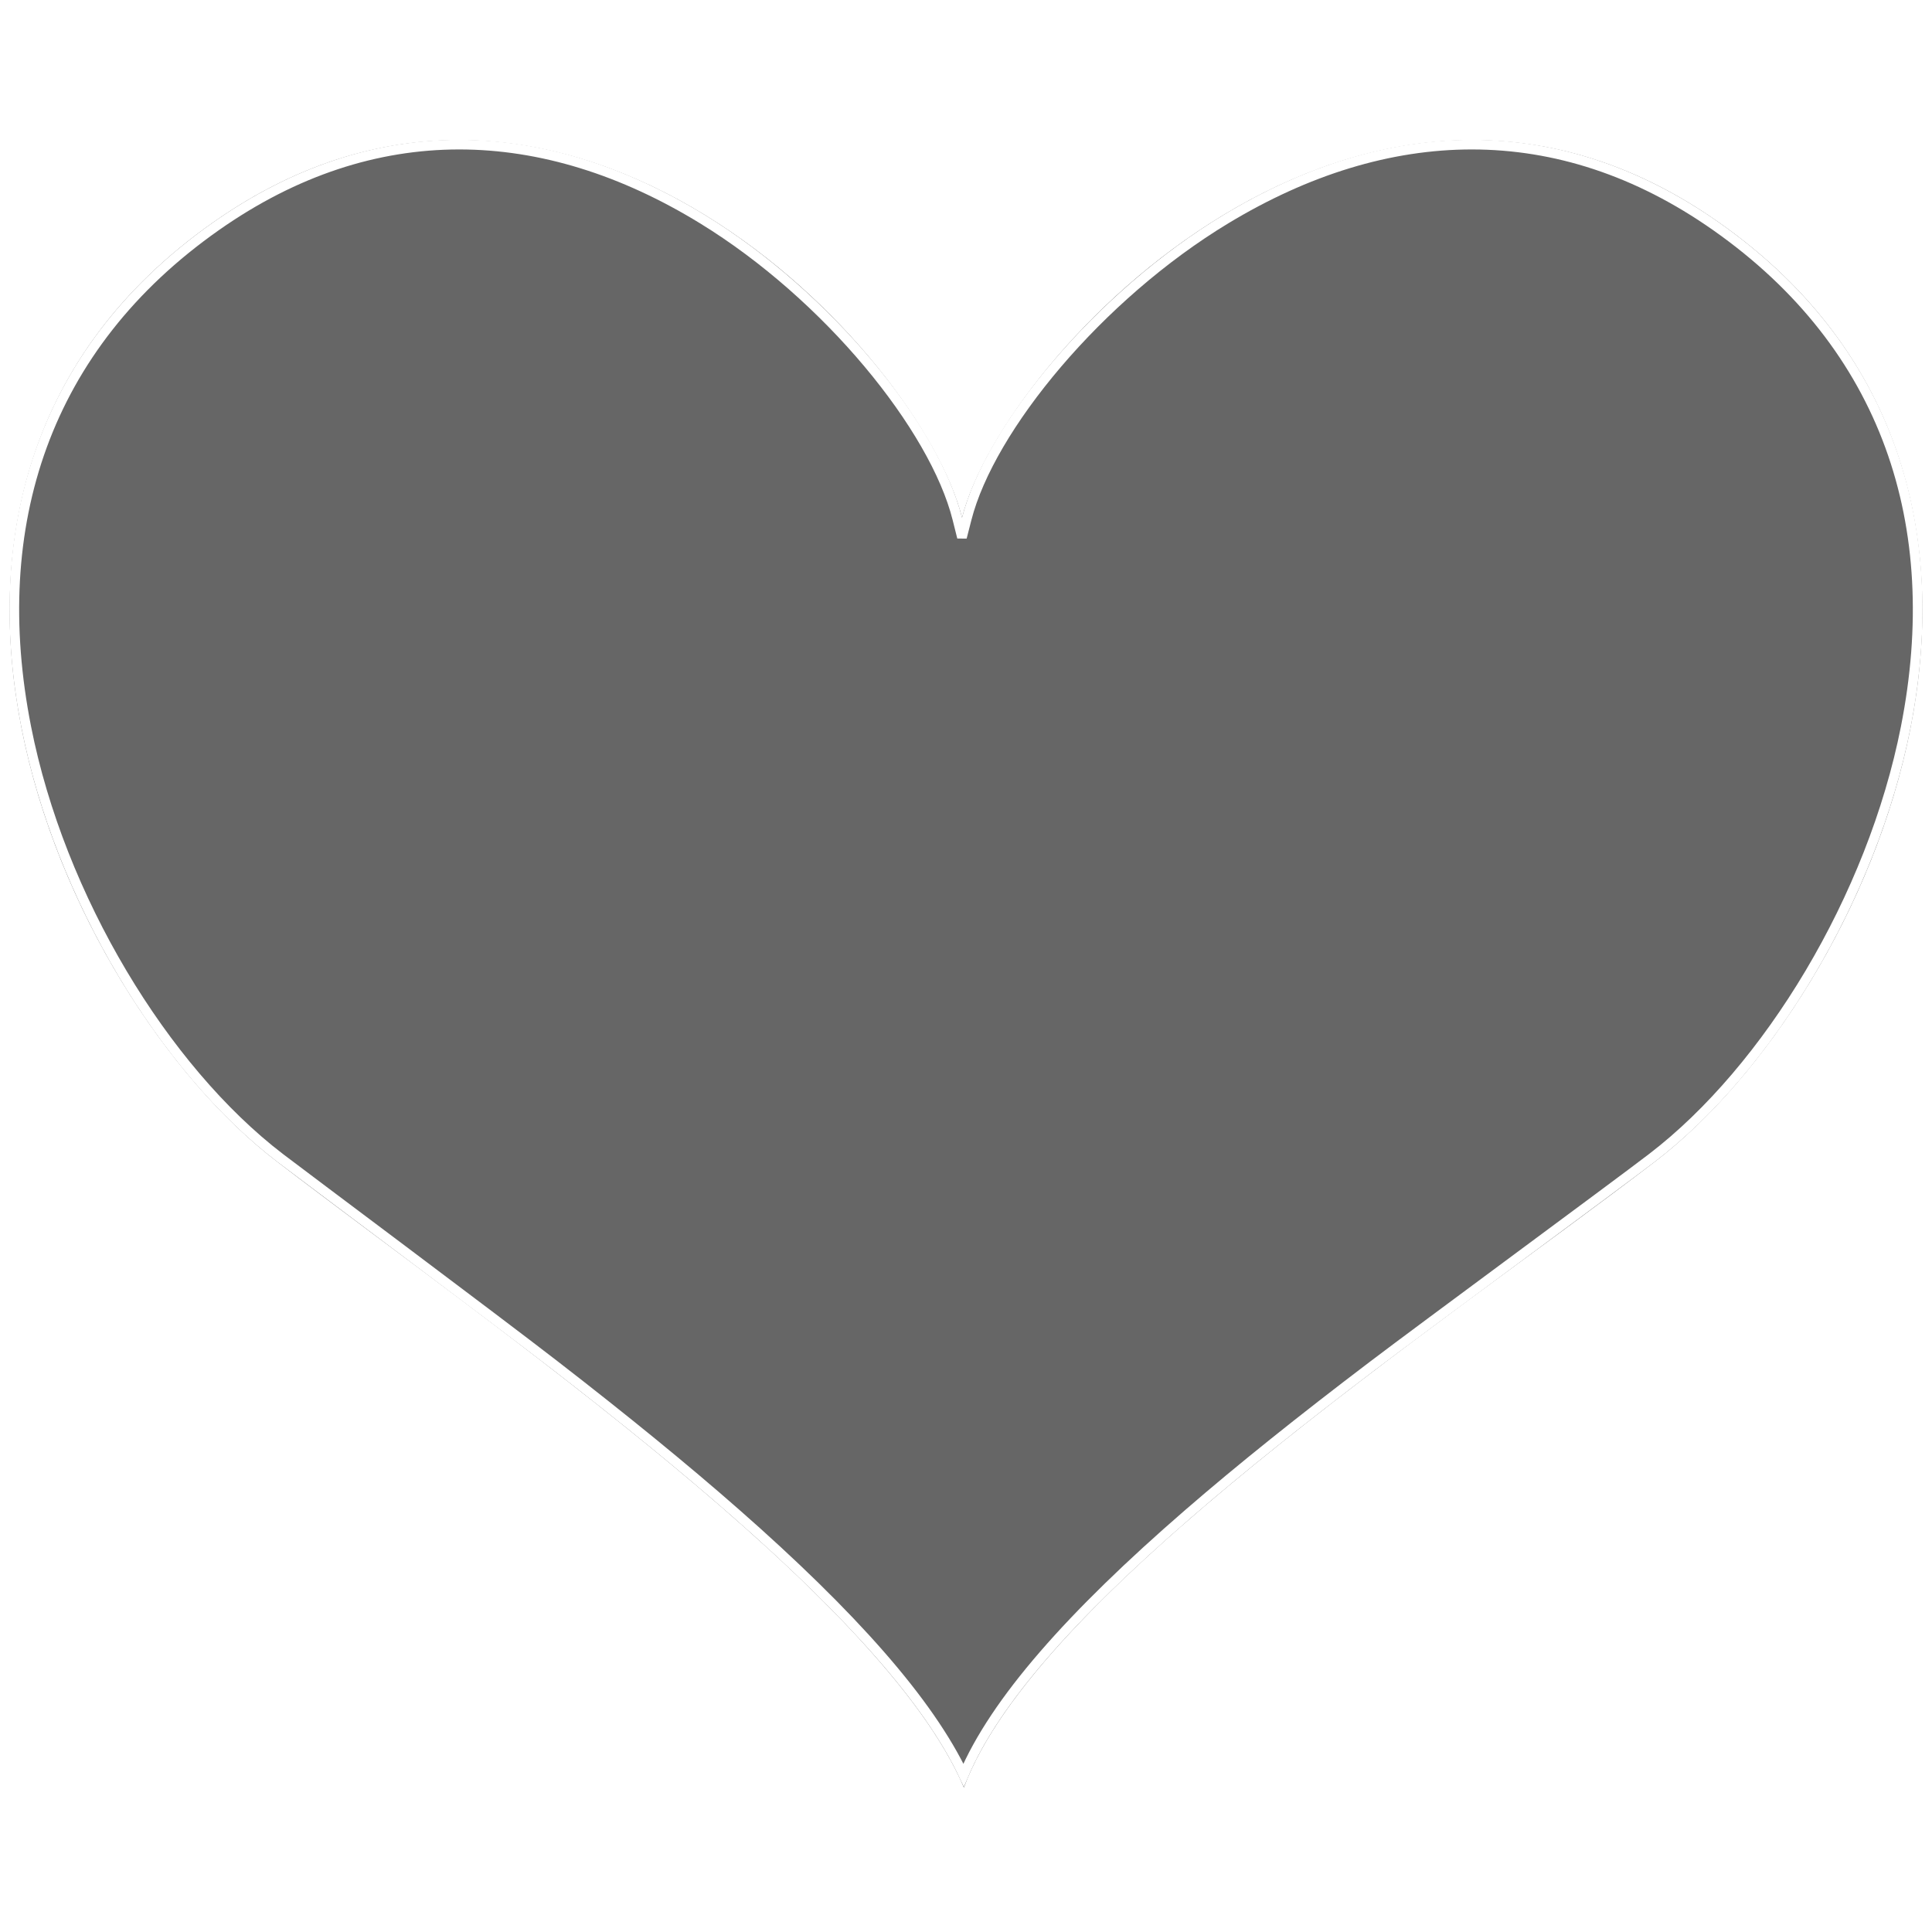 <?xml version="1.0" encoding="UTF-8"?>
<svg width="400px" height="400px" viewBox="0 0 400 400" version="1.1" xmlns="http://www.w3.org/2000/svg" xmlns:xlink="http://www.w3.org/1999/xlink">
    <!-- Generator: Sketch 54.1 (76490) - https://sketchapp.com -->
    <title>Shape_Heart</title>
    <desc>Created with Sketch.</desc>
    <defs>
        <path d="M199.567,370.092 C182.502,329.991 102.729,275.237 57.36,240.508 C11.974,205.766 -33.887,100.867 44.137,46.034 C117.482,-5.511 190.662,73.17 199.177,107.181 C207.868,73.17 282.518,-5.511 355.863,46.034 C433.887,100.867 388.026,205.766 342.64,240.508 C297.271,275.237 214.412,329.935 199.567,370.092 Z" id="path-1"></path>
        <filter x="-0.8%" y="-0.9%" width="101.5%" height="101.7%" filterUnits="objectBoundingBox" id="filter-2">
            <feOffset dx="0" dy="0" in="SourceAlpha" result="shadowOffsetOuter1"></feOffset>
            <feMorphology radius="2" operator="erode" in="SourceAlpha" result="shadowInner"></feMorphology>
            <feOffset dx="0" dy="0" in="shadowInner" result="shadowInner"></feOffset>
            <feComposite in="shadowOffsetOuter1" in2="shadowInner" operator="out" result="shadowOffsetOuter1"></feComposite>
            <feGaussianBlur stdDeviation="1" in="shadowOffsetOuter1" result="shadowBlurOuter1"></feGaussianBlur>
            <feColorMatrix values="0 0 0 0 0   0 0 0 0 0   0 0 0 0 0  0 0 0 0.4 0" type="matrix" in="shadowBlurOuter1"></feColorMatrix>
        </filter>
    </defs>
    <g id="Home" stroke="none" stroke-width="1" fill="none" fill-rule="evenodd">
        <g id="Artboard" transform="translate(-1549, -1318)">
            <g id="Shape_Heart" transform="translate(1549, 1318)">
                <rect id="矩形复制" fill-opacity="0.01" fill="#FFFFFF" x="0" y="0" width="400" height="400"></rect>
                <g id="Shape_Heart_Fill" opacity="0.6">
                    <use fill="black" fill-opacity="1" filter="url(#filter-2)" xlink:href="#path-1"></use>
                    <path stroke="#FFFFFF" stroke-width="2" d="M199.509,367.527 C205.959,352.3 221.724,334.451 246.009,313.413 C256.925,303.957 269.343,294.032 284.203,282.75 C294.759,274.734 334.076,245.804 342.032,239.714 C366.028,221.346 387.596,185.842 394.549,150.611 C402.822,108.694 390.619,71.682 355.288,46.852 C322.602,23.881 287.143,25.221 253.792,45.38 C227.486,61.28 204.961,88.584 200.146,107.429 L199.167,111.259 L198.207,107.424 C193.478,88.536 171.364,61.256 145.446,45.377 C112.549,25.221 77.397,23.882 44.712,46.852 C9.381,71.682 -2.822,108.694 5.451,150.611 C12.404,185.842 33.972,221.346 57.968,239.714 C62.45,243.145 102.233,272.875 114.828,282.626 C129.244,293.789 141.509,303.771 152.333,313.275 C176.3,334.321 192.283,352.264 199.509,367.527 Z" stroke-linejoin="square"></path>
                </g>
            </g>
        </g>
    </g>
</svg>